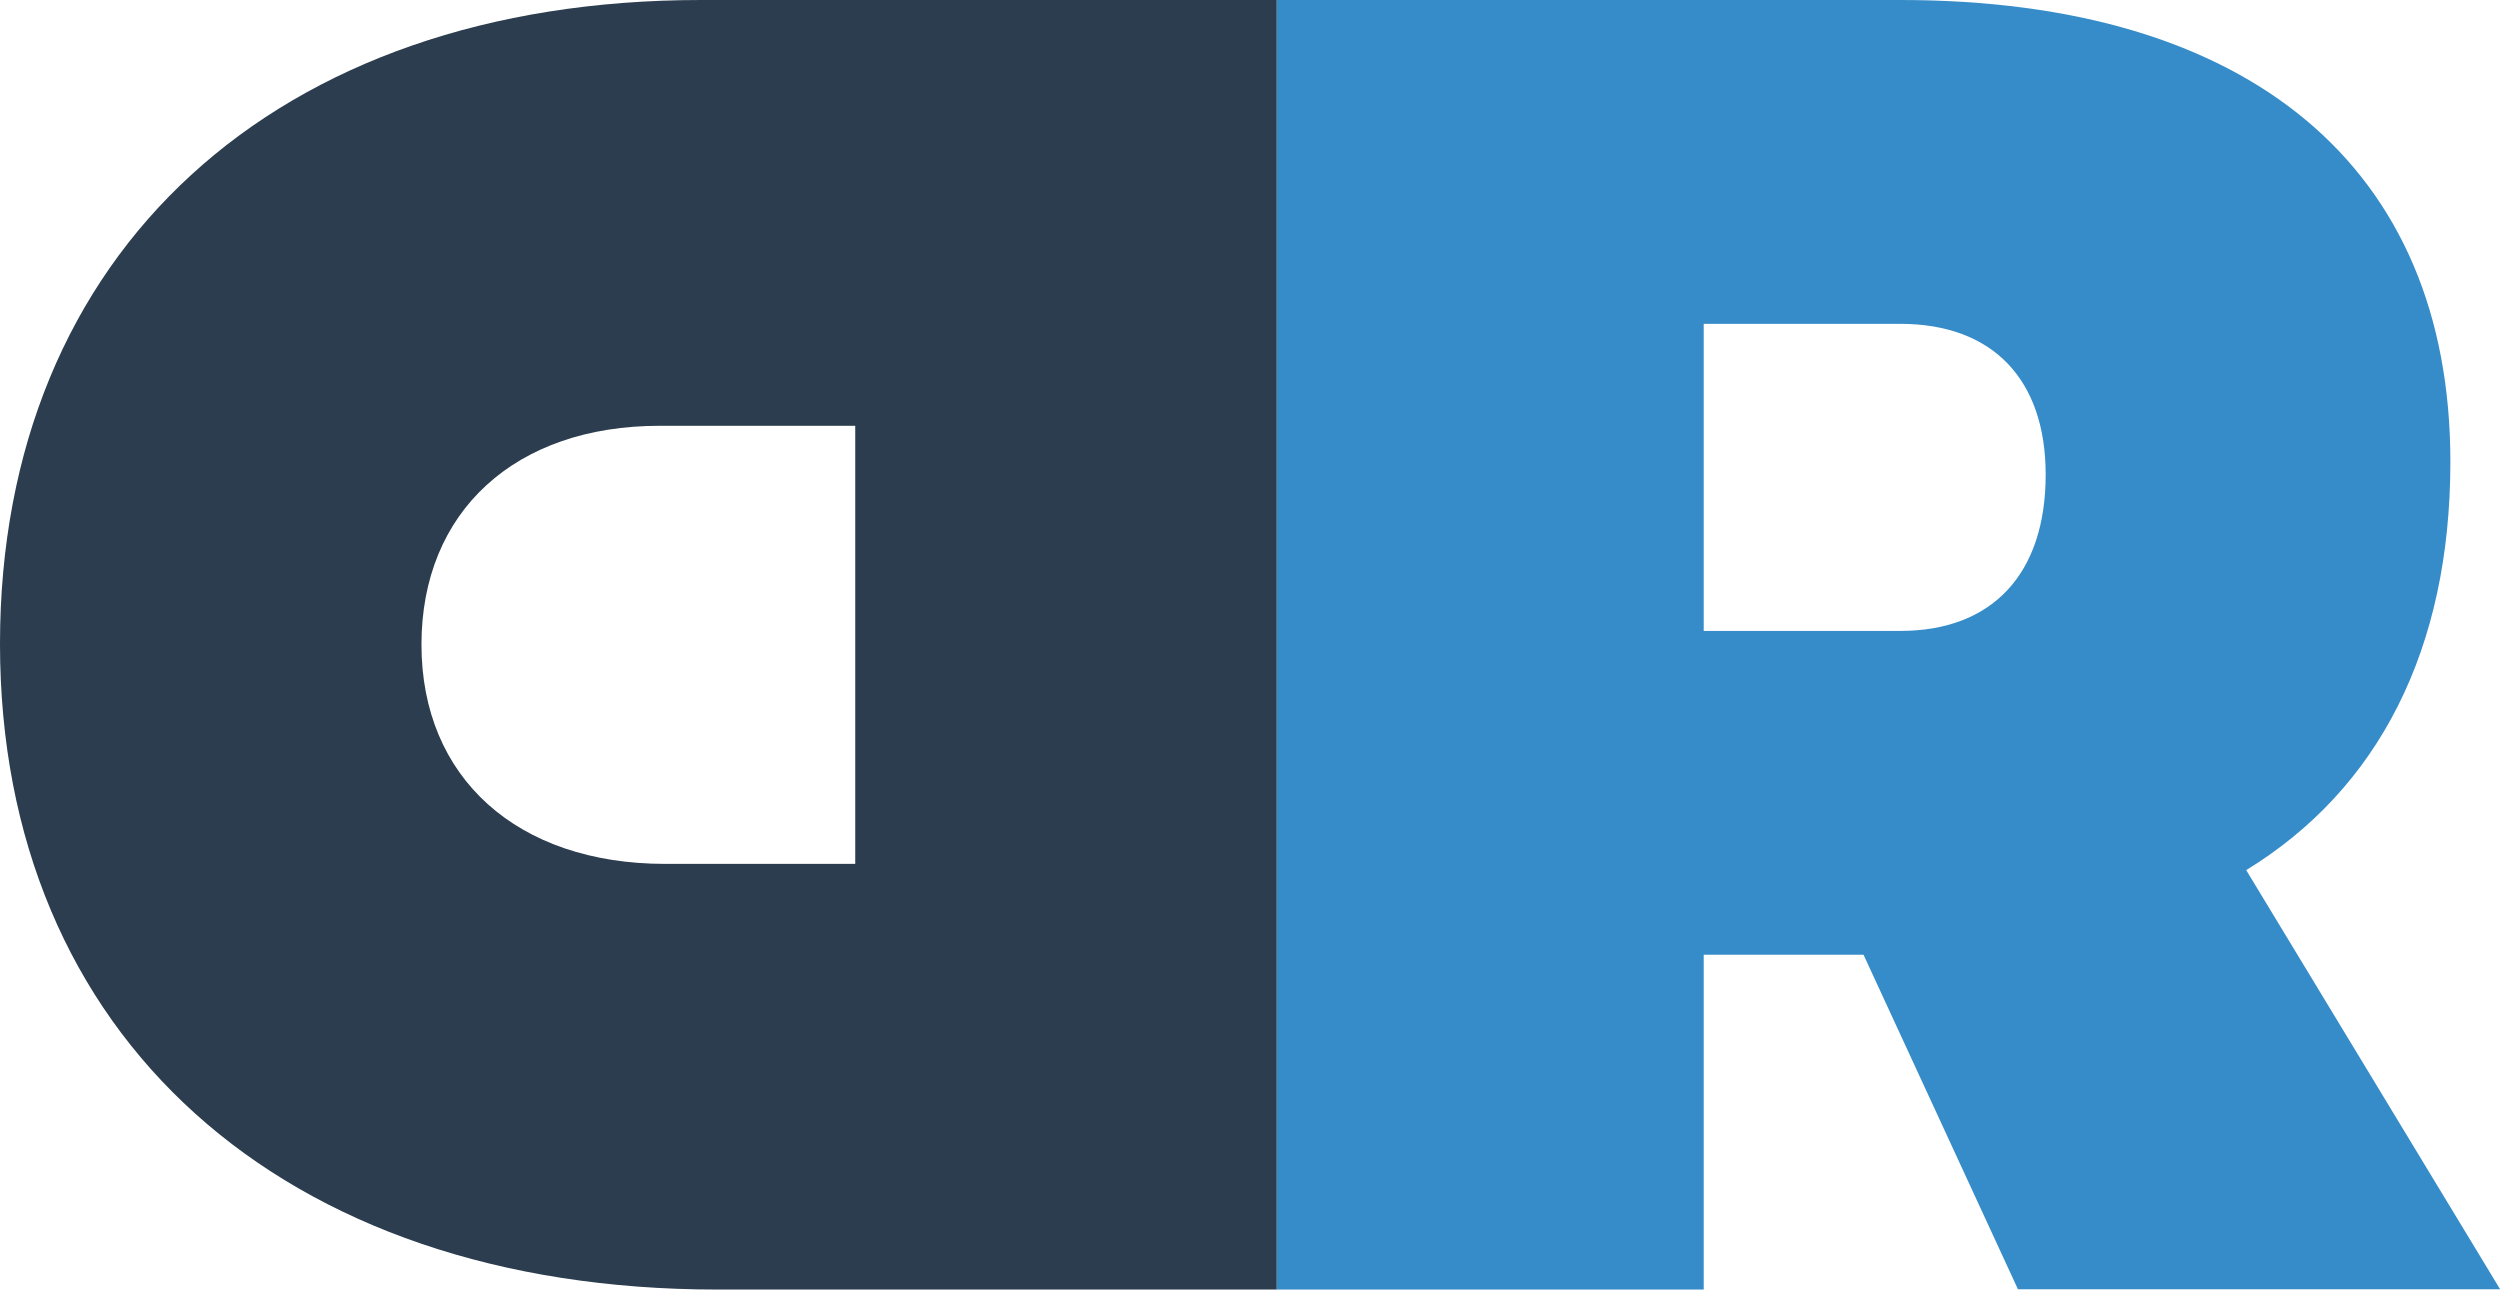 <svg xmlns="http://www.w3.org/2000/svg" viewBox="0 0 184.89 95.37"><defs><style>.cls-1{fill:#358cc9;}.cls-2{fill:#2b3d4e;}</style></defs><title>Ativo 1</title><g id="Camada_2" data-name="Camada 2"><g id="Tipografia"><g id="_Grupo_" data-name="&lt;Grupo&gt;"><path id="_Caminho_composto_" data-name="&lt;Caminho composto&gt;" class="cls-1" d="M137.82,70.61H126V95.37H94.42V0h46.12c25.85,0,40.68,12.38,40.68,34.15,0,13.87-5.31,24.21-15.1,30.2l18.78,31H149.24Zm2.72-23.95c6.8,0,10.75-4.21,10.75-11.56,0-7.07-3.95-11.15-10.75-11.15H126V46.66"/></g><path id="_Caminho_composto_2" data-name="&lt;Caminho composto&gt;" class="cls-2" d="M51.84,0H94.42V95.37H53.06C20.82,95.37,0,76.6,0,47.62S20.41,0,51.84,0ZM49.2,63.89H63.25V31.49H48.78c-10.68,0-17.61,6.33-17.61,16.18S38.24,63.89,49.2,63.89Z"/></g></g></svg>